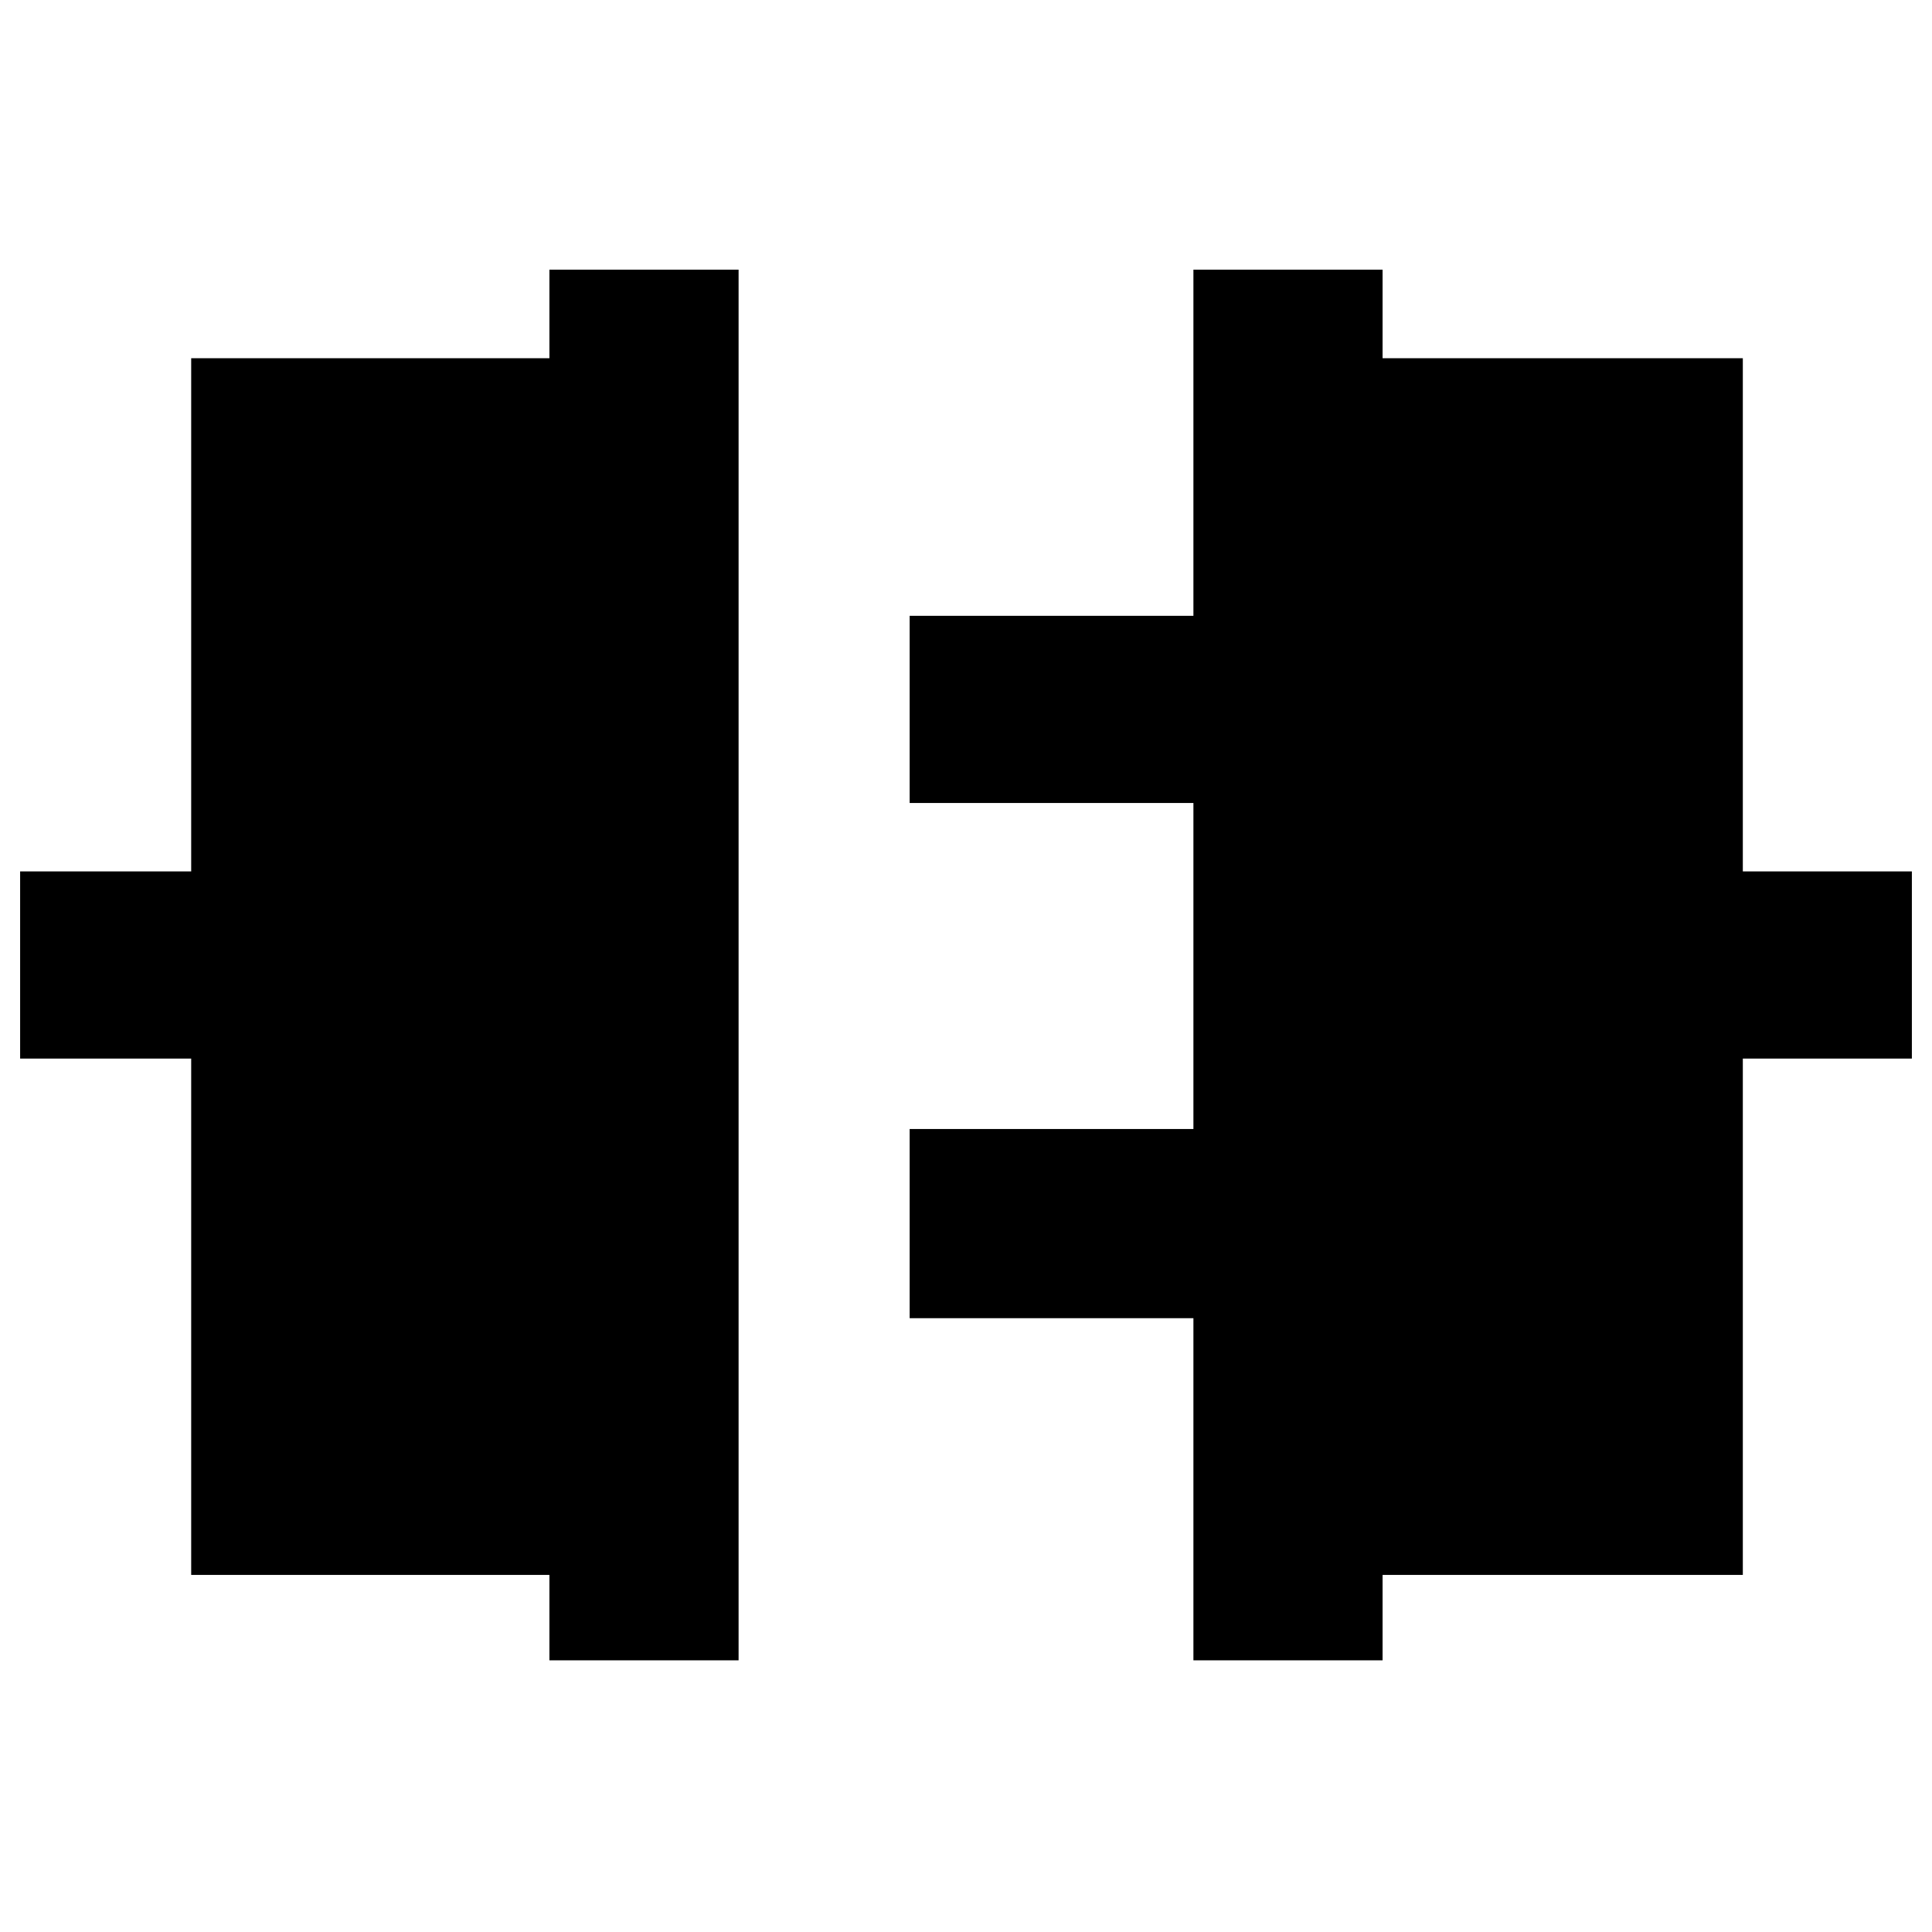 <svg xmlns="http://www.w3.org/2000/svg" width="48" height="48" viewBox="0 -960 960 960"><path d="M273-135v-42.43H95V-434H10v-93h85v-255h178v-44h94v691h-94Zm320 0v-170H452v-94h141v-162H452v-93h141v-172h94v44h179v255h84v93h-84v256.57H687V-135h-94Z"/></svg>